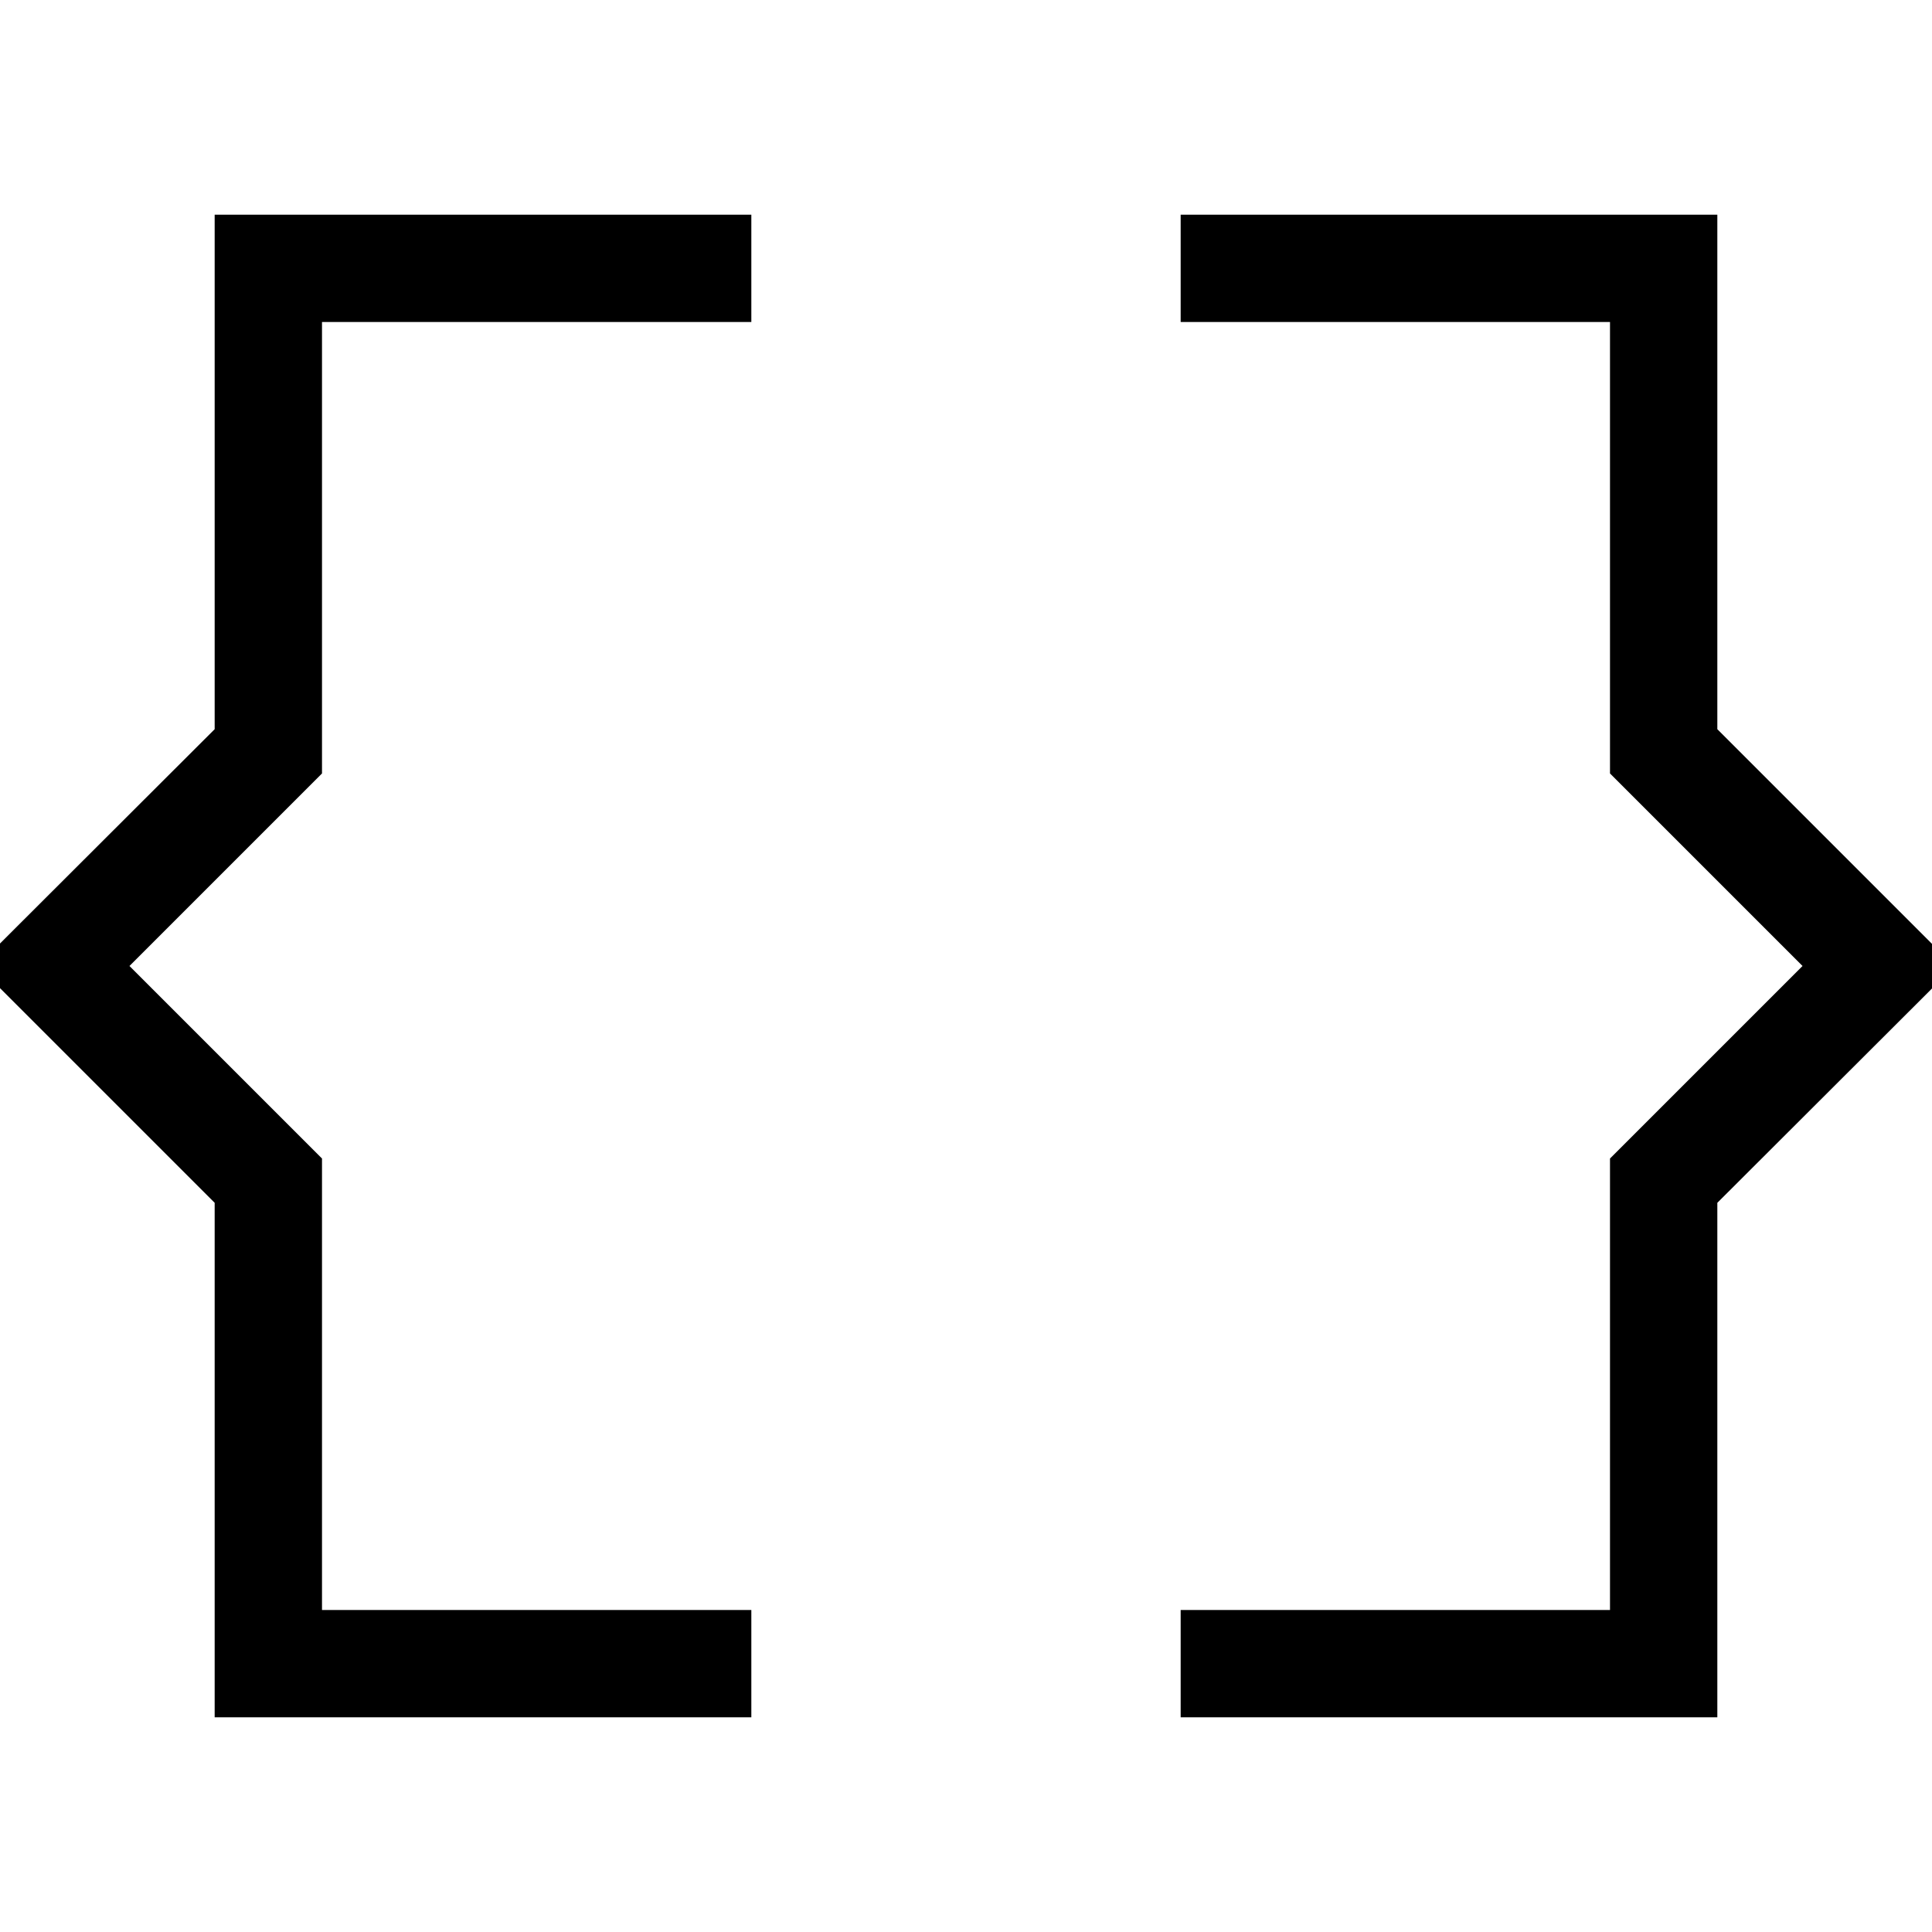 <svg xmlns="http://www.w3.org/2000/svg" width="24" height="24" viewBox="0 0 576 512"><path d="M64 32l16 0 128 0 16 0 0 32-16 0L96 64l0 128 0 6.6-4.7 4.7L38.6 256l52.7 52.7 4.7 4.7 0 6.6 0 128 112 0 16 0 0 32-16 0L80 480l-16 0 0-16 0-137.4L4.7 267.3 0 262.6l0-13.3 4.7-4.7L64 185.4 64 48l0-16zm448 0l0 16 0 137.4 59.3 59.3 4.7 4.7 0 13.3-4.7 4.7L512 326.6 512 464l0 16-16 0-128 0-16 0 0-32 16 0 112 0 0-128 0-6.6 4.7-4.7L537.4 256l-52.7-52.7-4.7-4.7 0-6.6 0-128L368 64l-16 0 0-32 16 0 128 0 16 0z"/></svg>